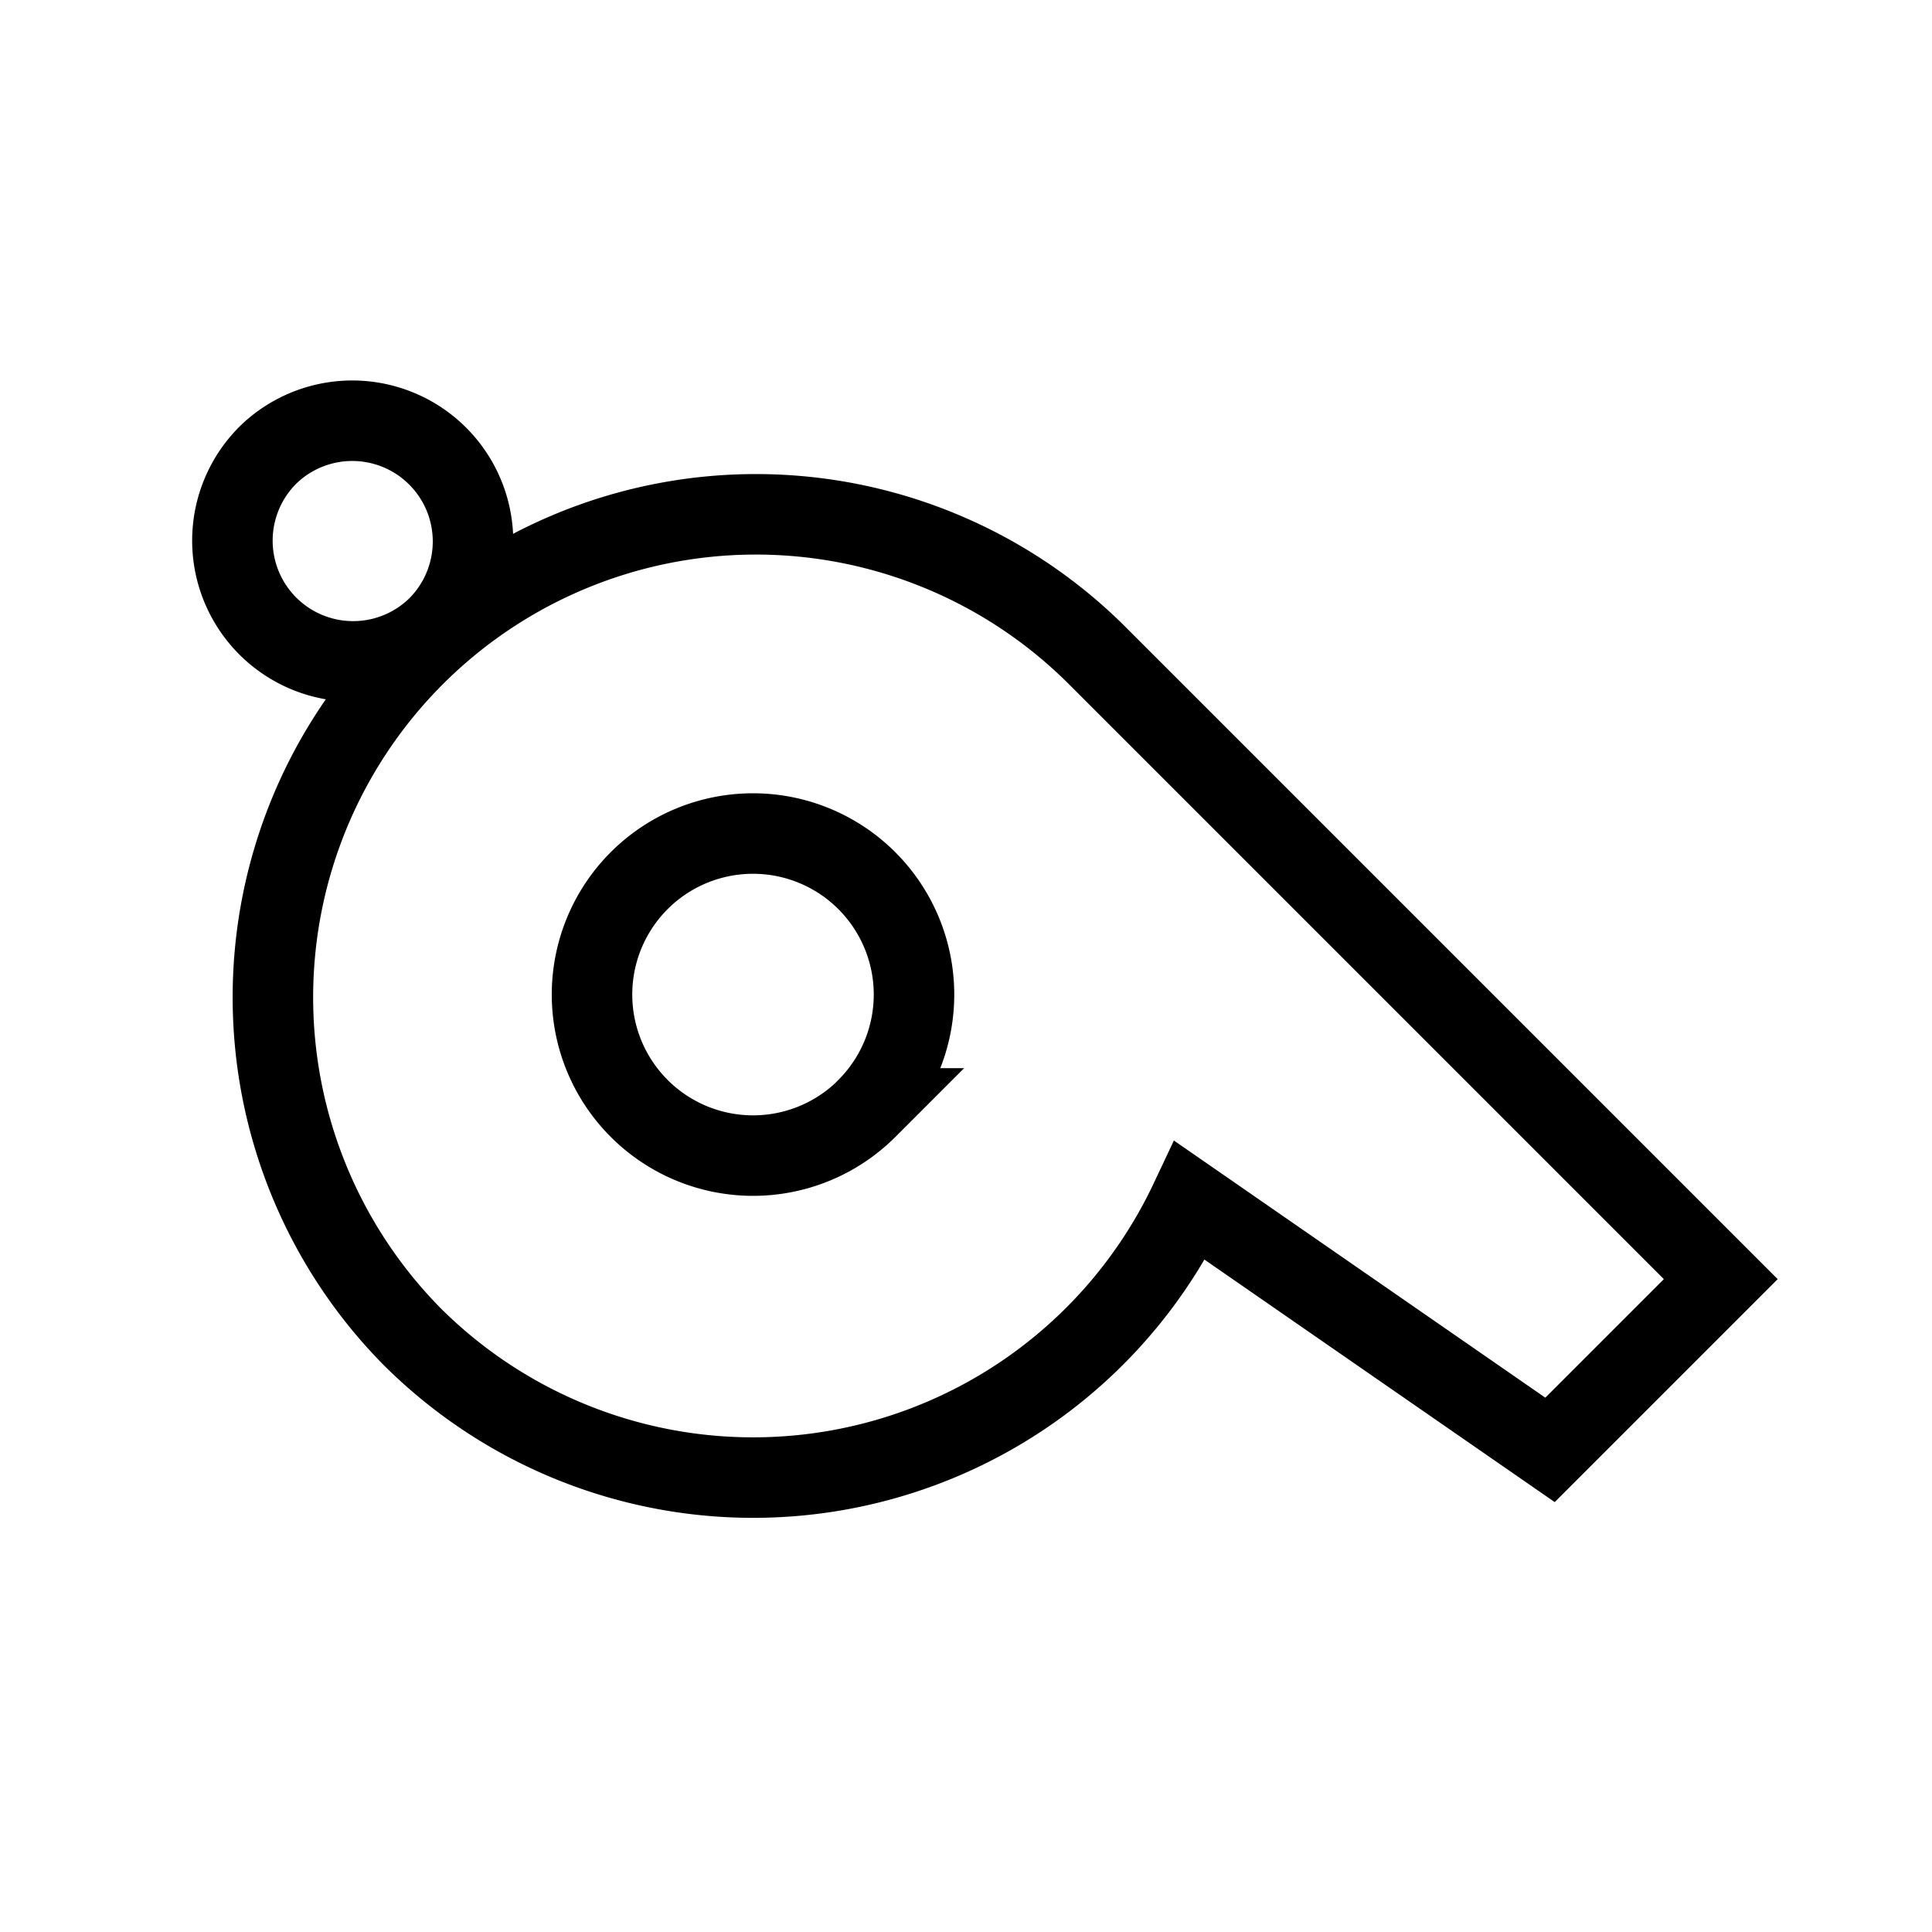<svg xmlns="http://www.w3.org/2000/svg" width="24" height="24" fill="none">
    <path stroke="currentColor" d="M5.113 16.597a6 6 0 0 0 9.67-1.682l4.472 3.096 2.121-2.121-7.778-7.778a6 6 0 0 0-8.485 8.485Z"/>
    <path stroke="currentColor" d="M10.77 13.769A2 2 0 1 1 7.94 10.94a2 2 0 0 1 2.828 2.829ZM5.466 7.758a1.5 1.5 0 1 1-2.121-2.121 1.5 1.5 0 0 1 2.121 2.12Z"/>
</svg>